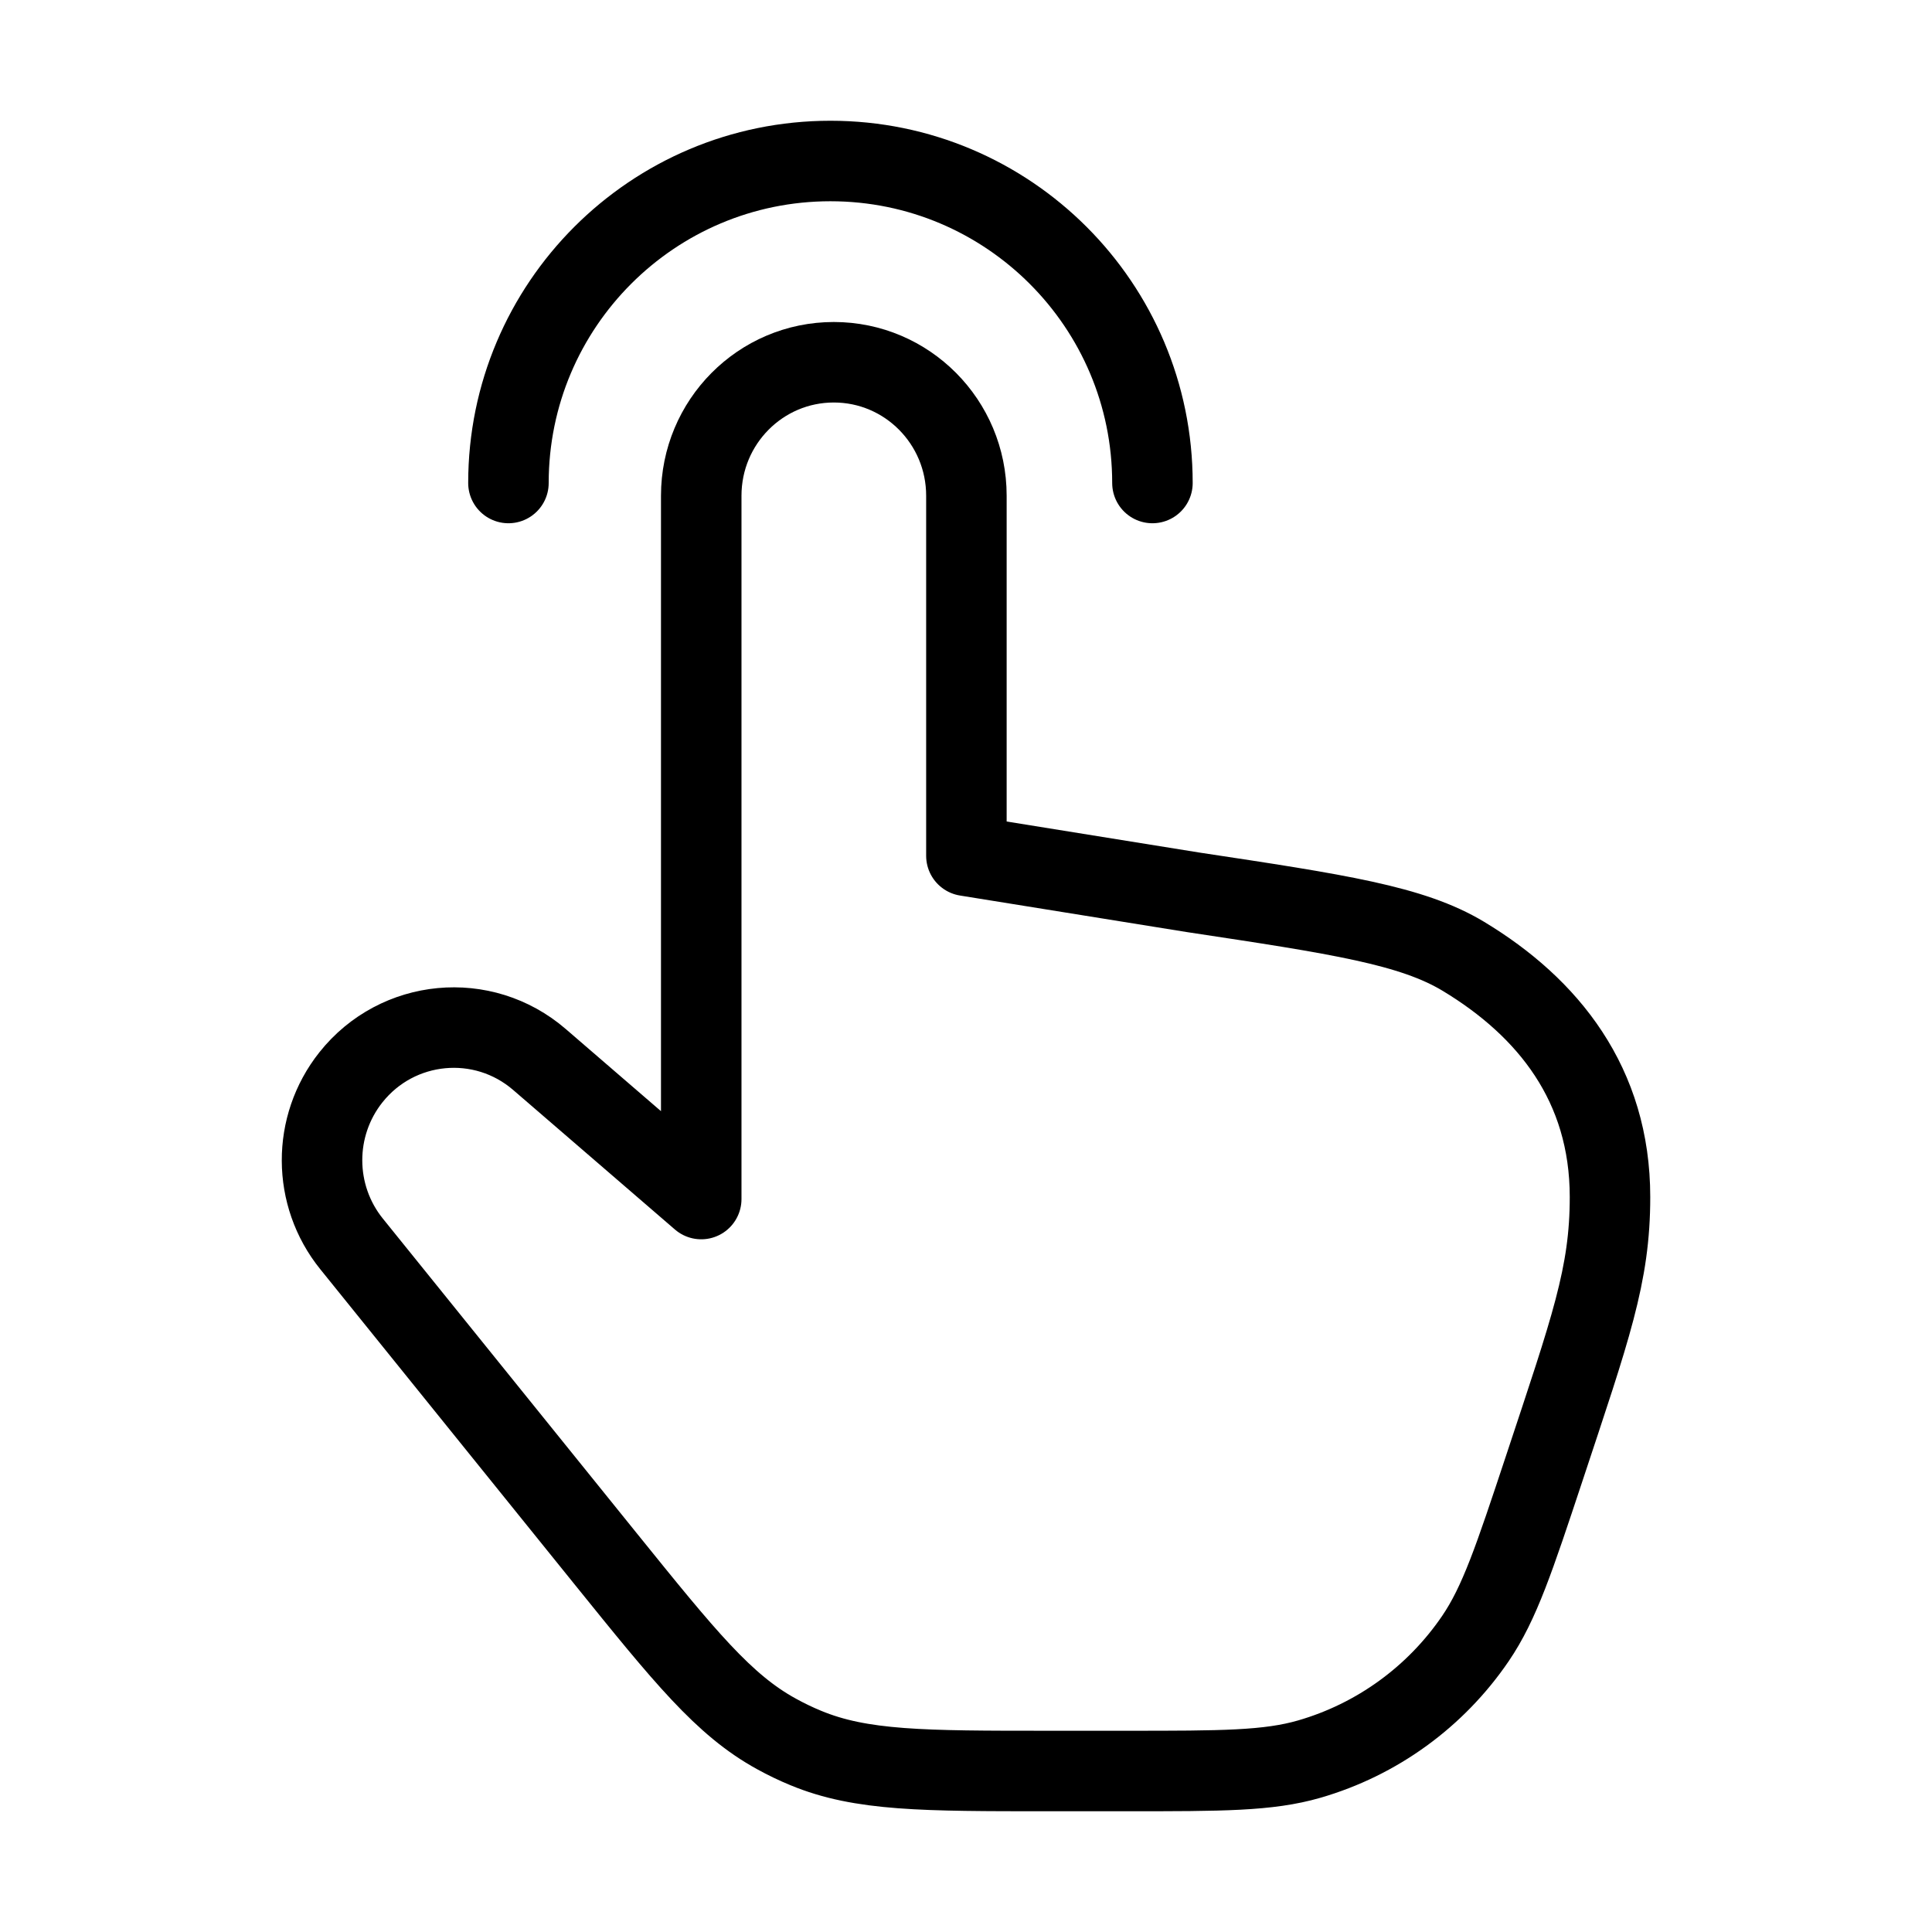 <svg xmlns="http://www.w3.org/2000/svg" viewBox="0 0 24 24" fill="none" stroke="currentColor" stroke-linecap="round" stroke-linejoin="round">
  <path d="M6.702 13.162L8.711 14.895V6.158C8.711 5.242 9.448 4.5 10.358 4.5C11.267 4.5 12.005 5.242 12.005 6.158V10.631L14.817 11.084C16.632 11.358 17.54 11.495 18.179 11.88C19.235 12.517 20 13.473 20 14.87C20 15.842 19.761 16.494 19.181 18.247C18.812 19.359 18.628 19.915 18.328 20.355C17.834 21.08 17.104 21.609 16.265 21.852C15.755 22 15.173 22 14.008 22H13.021C11.473 22 10.698 22 10.009 21.714C9.885 21.663 9.765 21.605 9.647 21.54C8.992 21.182 8.504 20.578 7.527 19.368L4.367 15.452C3.881 14.85 3.878 13.989 4.359 13.383C4.937 12.656 5.999 12.555 6.702 13.162Z" stroke="currentColor" key="k0" />
  <path d="M14.316 6C14.316 3.791 12.525 2 10.316 2C8.107 2 6.316 3.791 6.316 6" stroke="currentColor" key="k1" />
</svg>